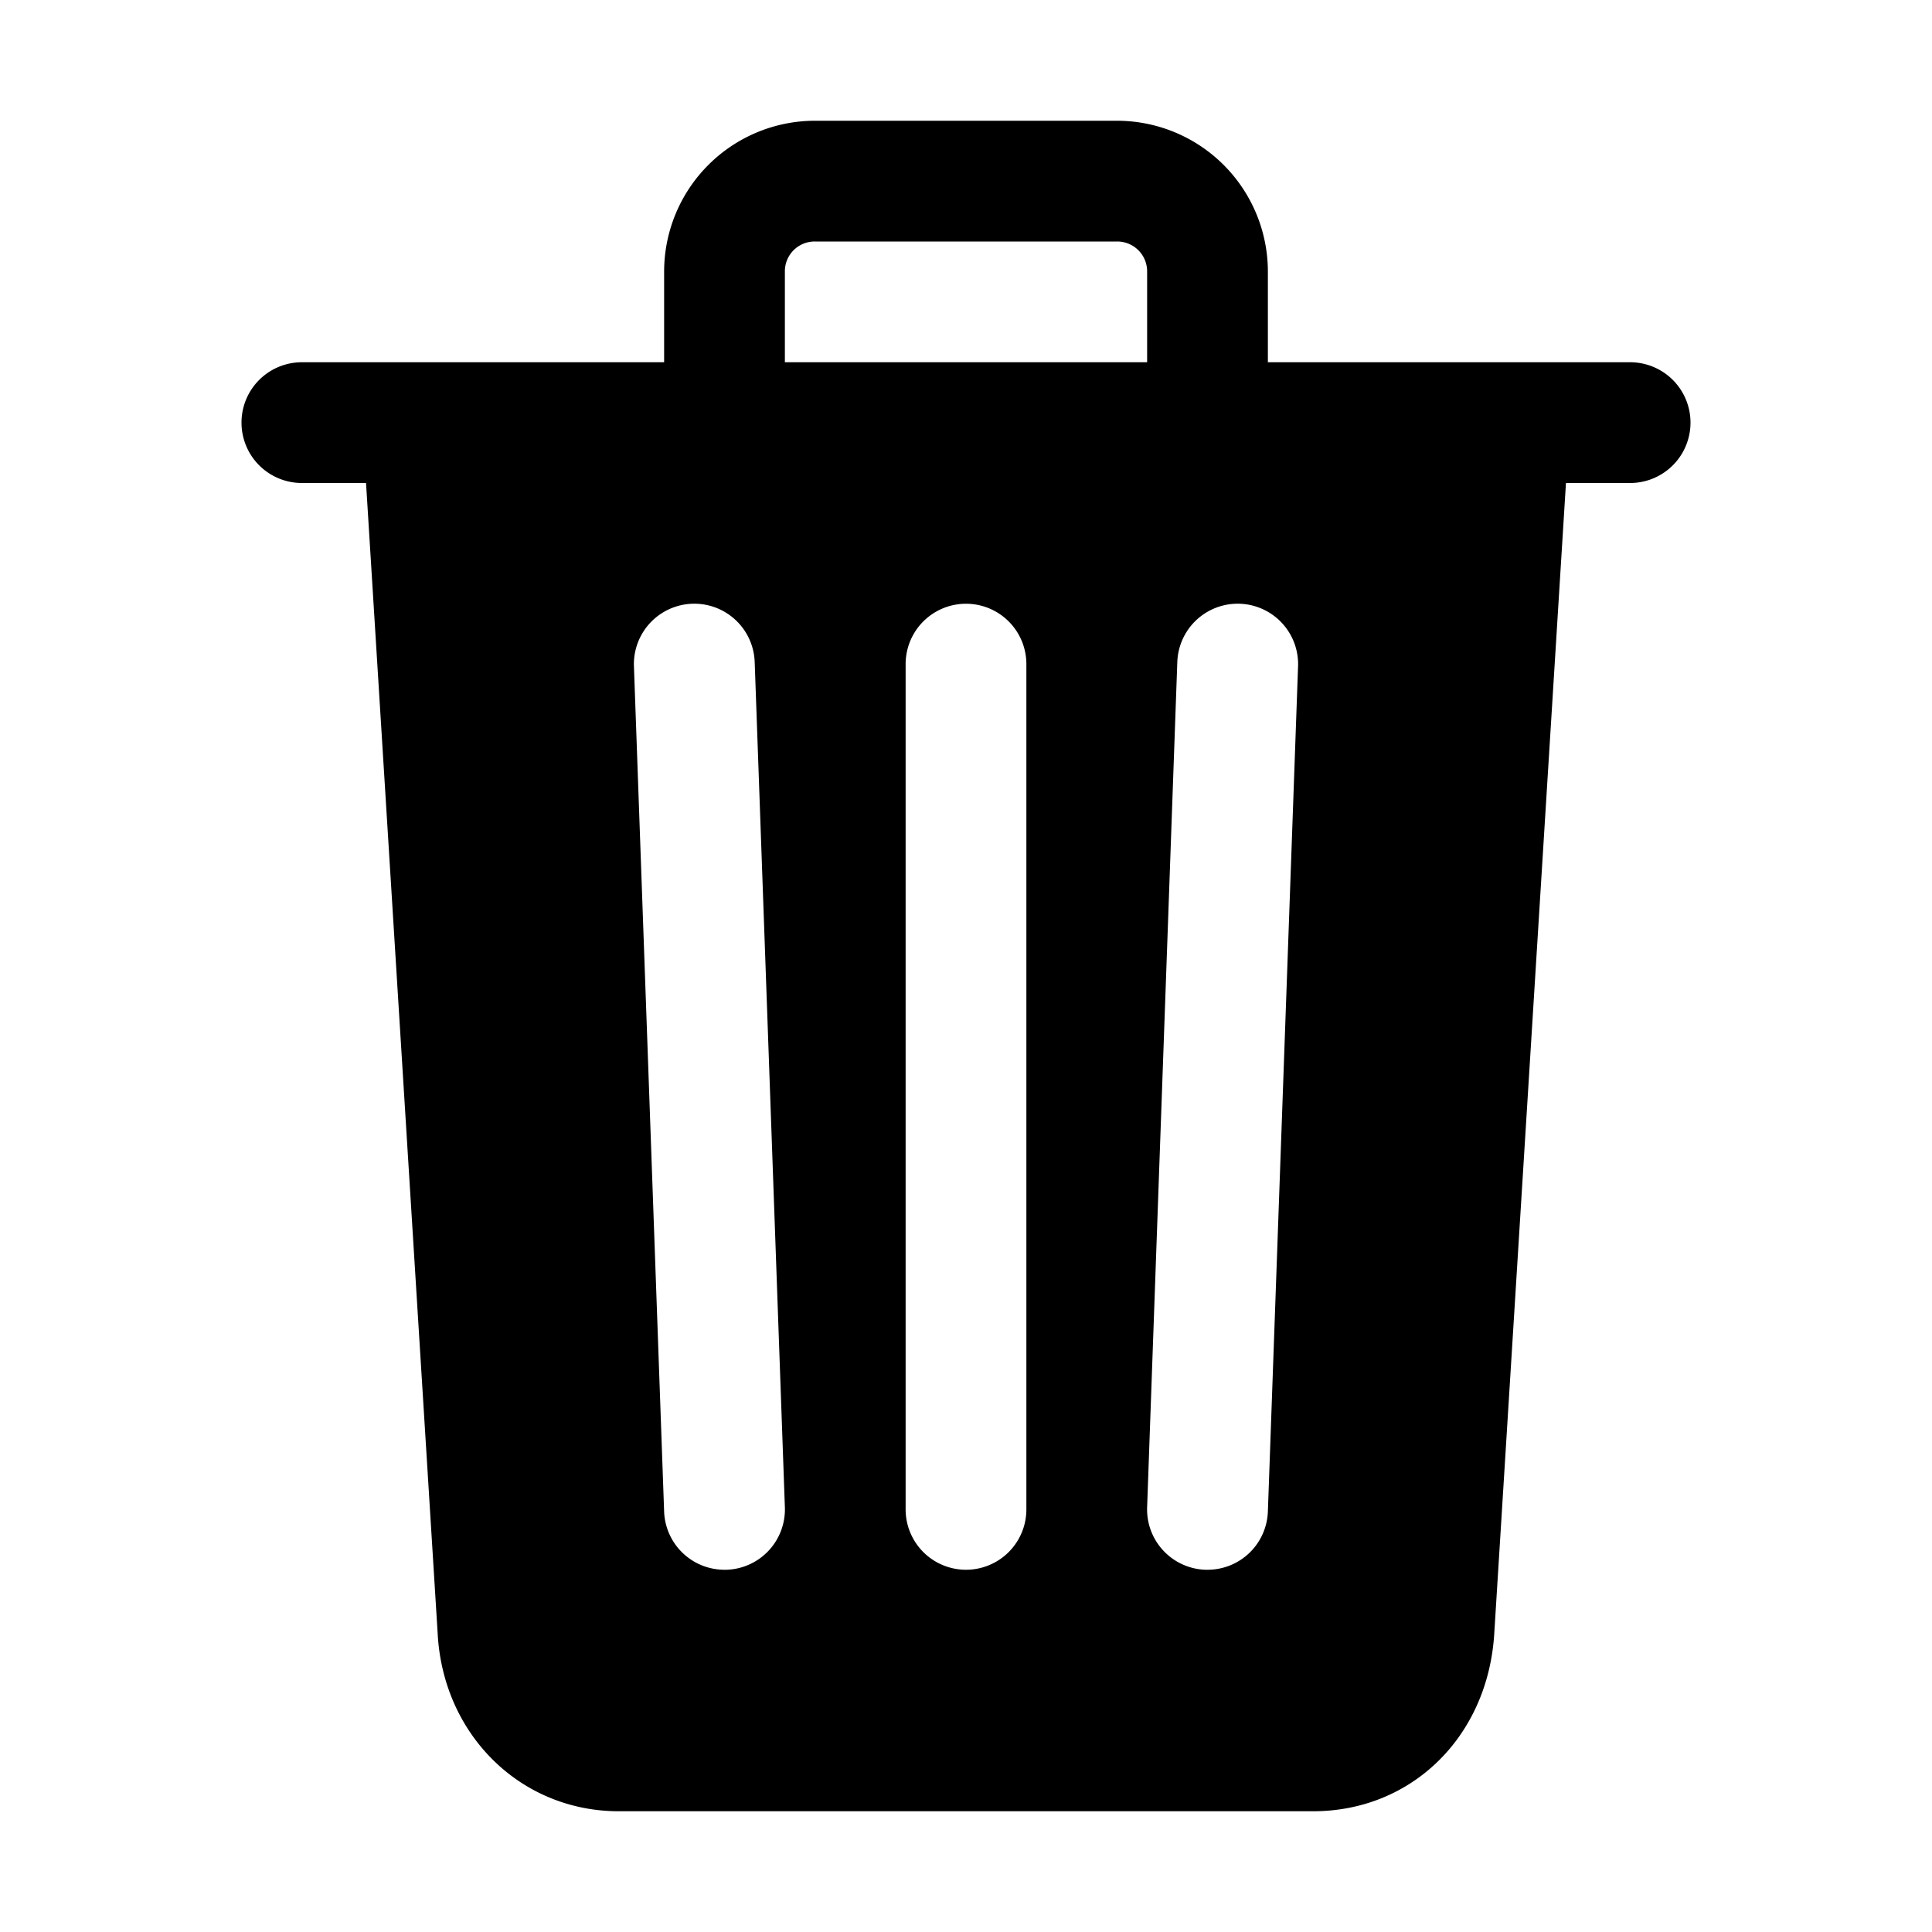 <svg fill="currentColor" viewBox="0 0 24 24" xmlns="http://www.w3.org/2000/svg">
  <path d="M20.25 4.5h-4.5V3.375A1.875 1.875 0 0 0 13.875 1.5h-3.75A1.875 1.875 0 0 0 8.25 3.375V4.5h-4.5a.75.75 0 0 0 0 1.5h.797l.89 14.293c.067 1.259 1.032 2.207 2.25 2.207h8.625c1.225 0 2.17-.927 2.25-2.203L19.453 6h.797a.75.75 0 1 0 0-1.5Zm-11.223 15H9a.75.75 0 0 1-.75-.723l-.375-10.5a.75.75 0 0 1 1.5-.054l.375 10.5a.75.75 0 0 1-.723.777Zm3.723-.75a.75.75 0 1 1-1.5 0V8.25a.75.75 0 1 1 1.5 0v10.5Zm1.5-14.25h-4.5V3.375A.37.37 0 0 1 10.125 3h3.75a.371.371 0 0 1 .375.375V4.5Zm1.5 14.277a.75.75 0 0 1-.75.723h-.027a.75.75 0 0 1-.723-.777l.375-10.5a.75.75 0 0 1 1.5.054l-.375 10.5Z"></path>
</svg>